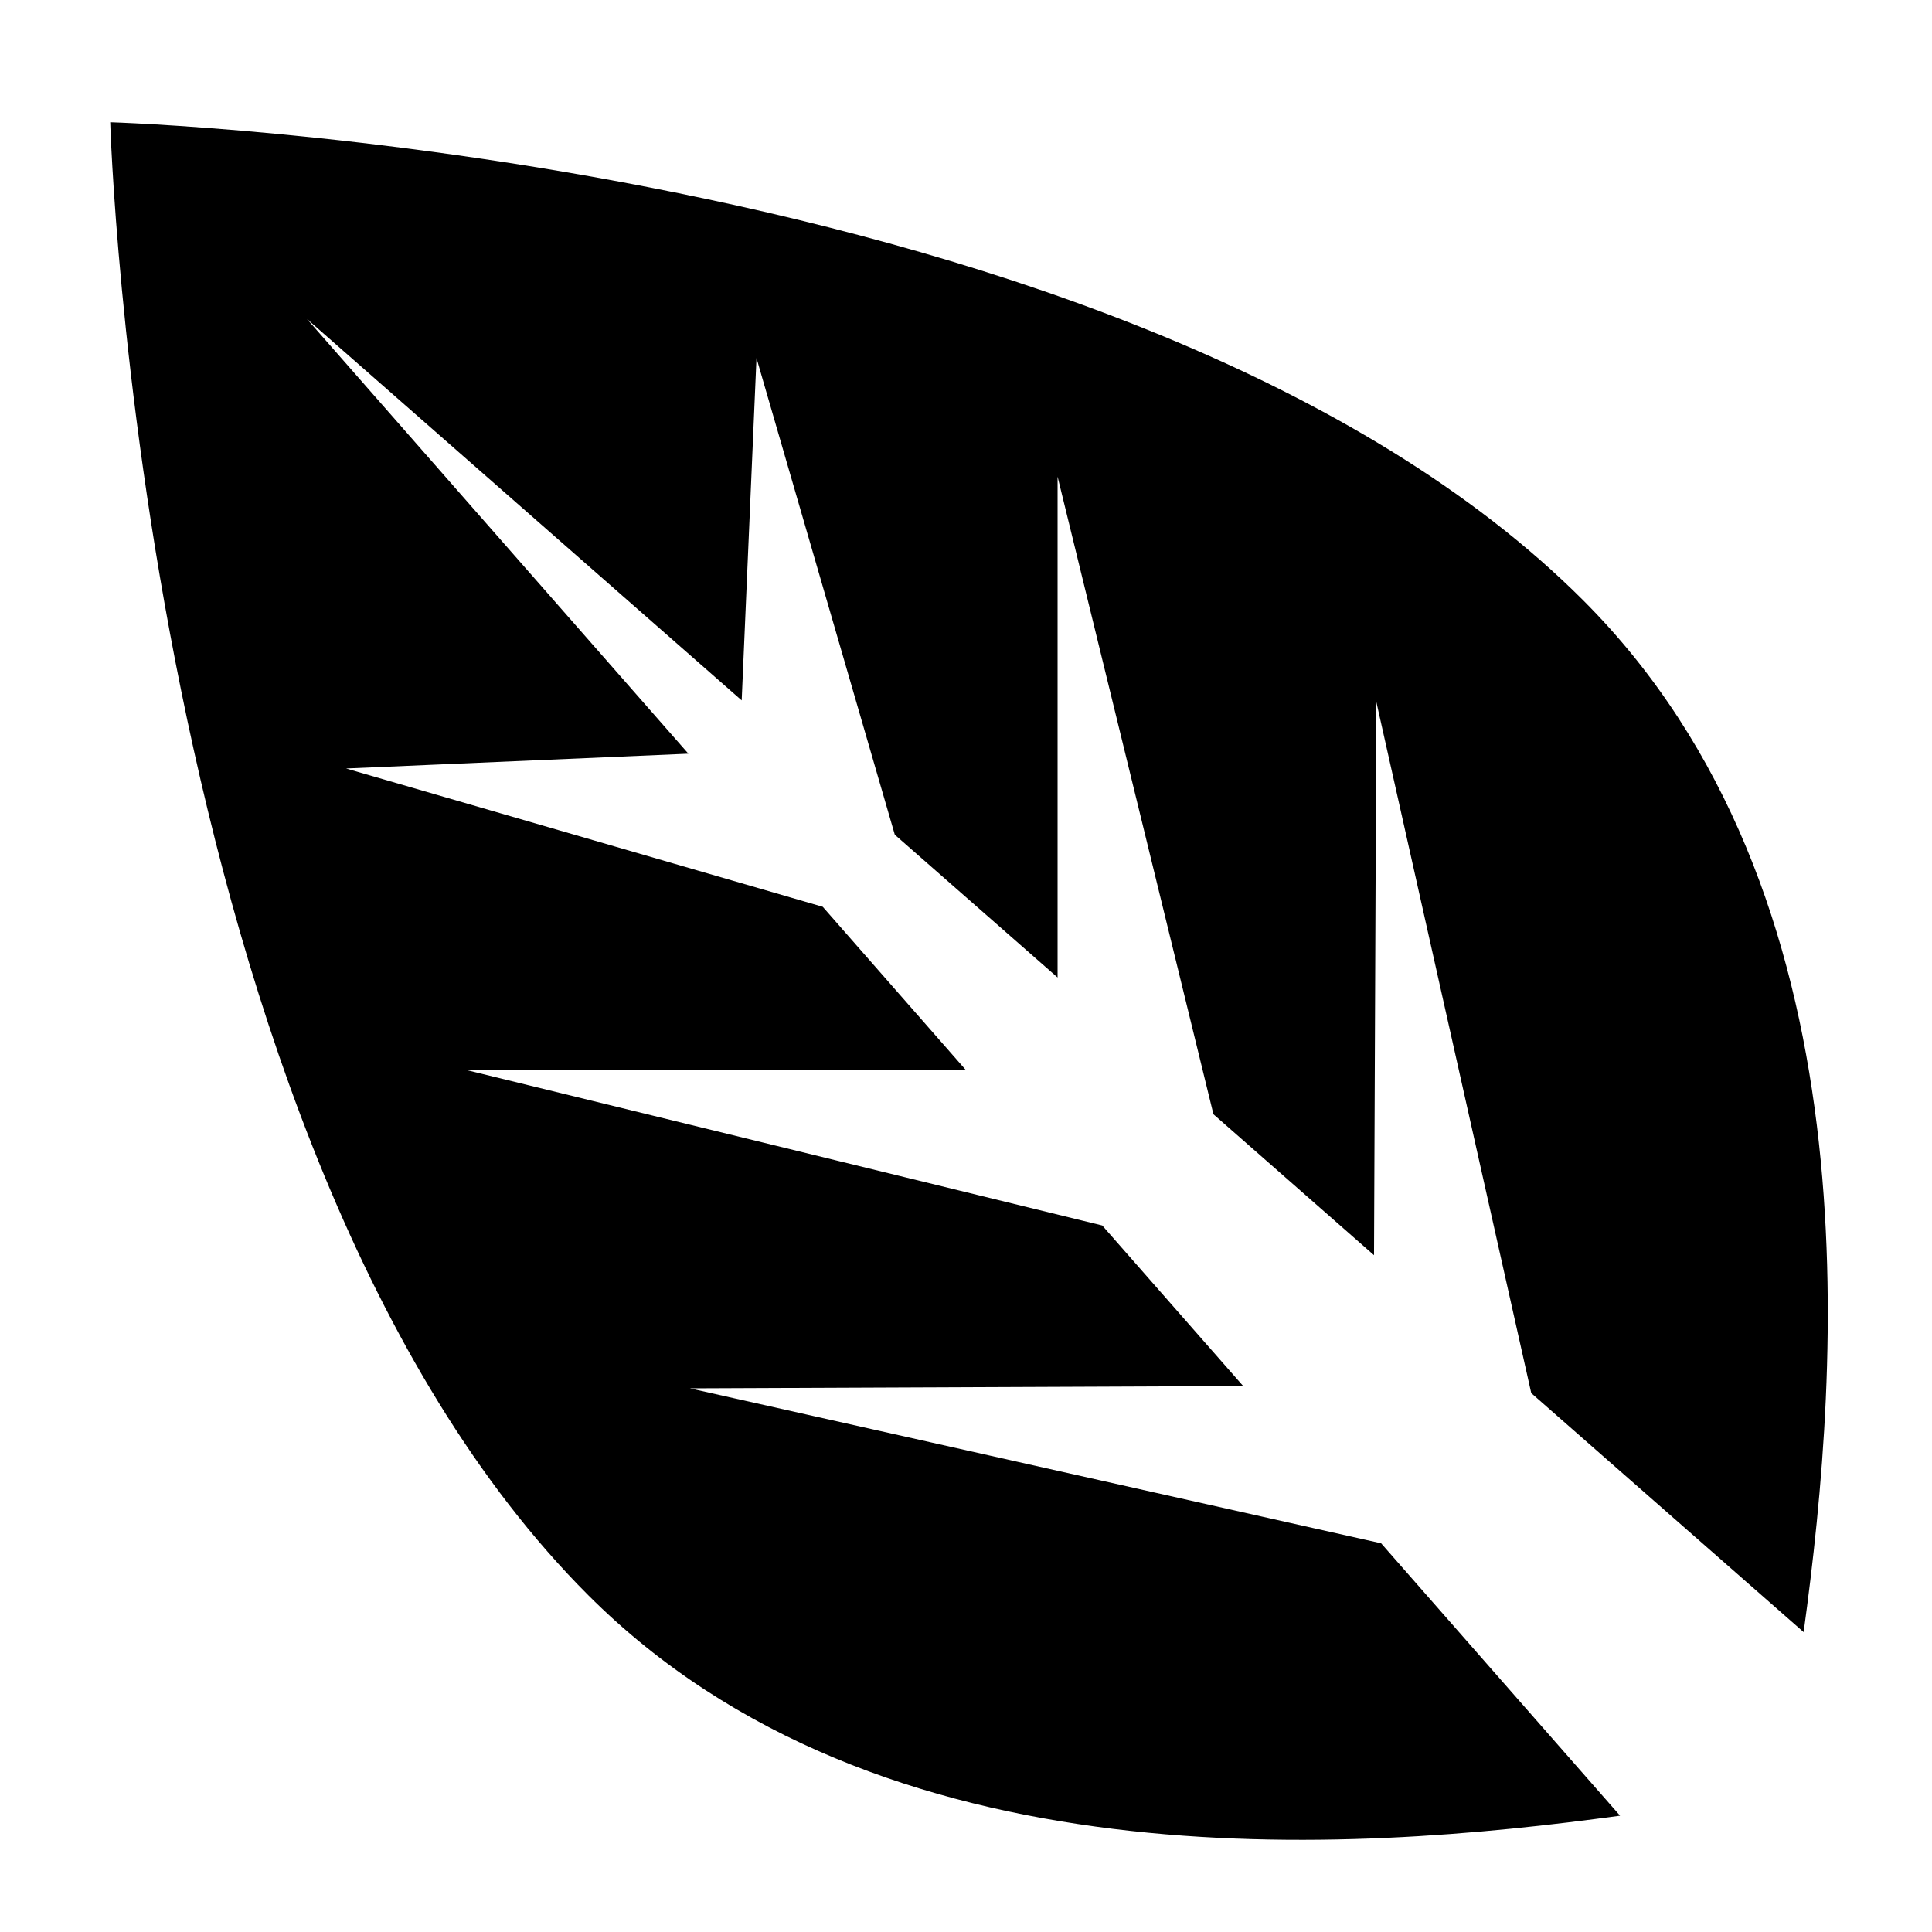 <svg xmlns="http://www.w3.org/2000/svg" xmlns:xlink="http://www.w3.org/1999/xlink" version="1.0" x="0px" y="0px" viewBox="0 0 100 100" enable-background="new 0 0 100 100" xml:space="preserve"><path d="M5.705,6.328c0,0,1.546,53.042,24.741,76.237  C45.576,97.696,69.929,95.884,83.854,93.98L71.486,79.88l-35.779-8.019l28.64-0.119  l-7.296-8.312l-33.004-8.068h25.926l-7.388-8.426l-24.672-7.159l17.718-0.766  l-19.743-22.501l22.502,19.742l0.766-17.718L46.315,43.206l8.425,7.389V24.669  l8.067,33.004l8.312,7.296l0.119-28.64l8.019,35.779l14.099,12.369  c1.905-13.925,3.716-38.278-11.414-53.409C58.748,7.874,5.705,6.328,5.705,6.328z"></path></svg>